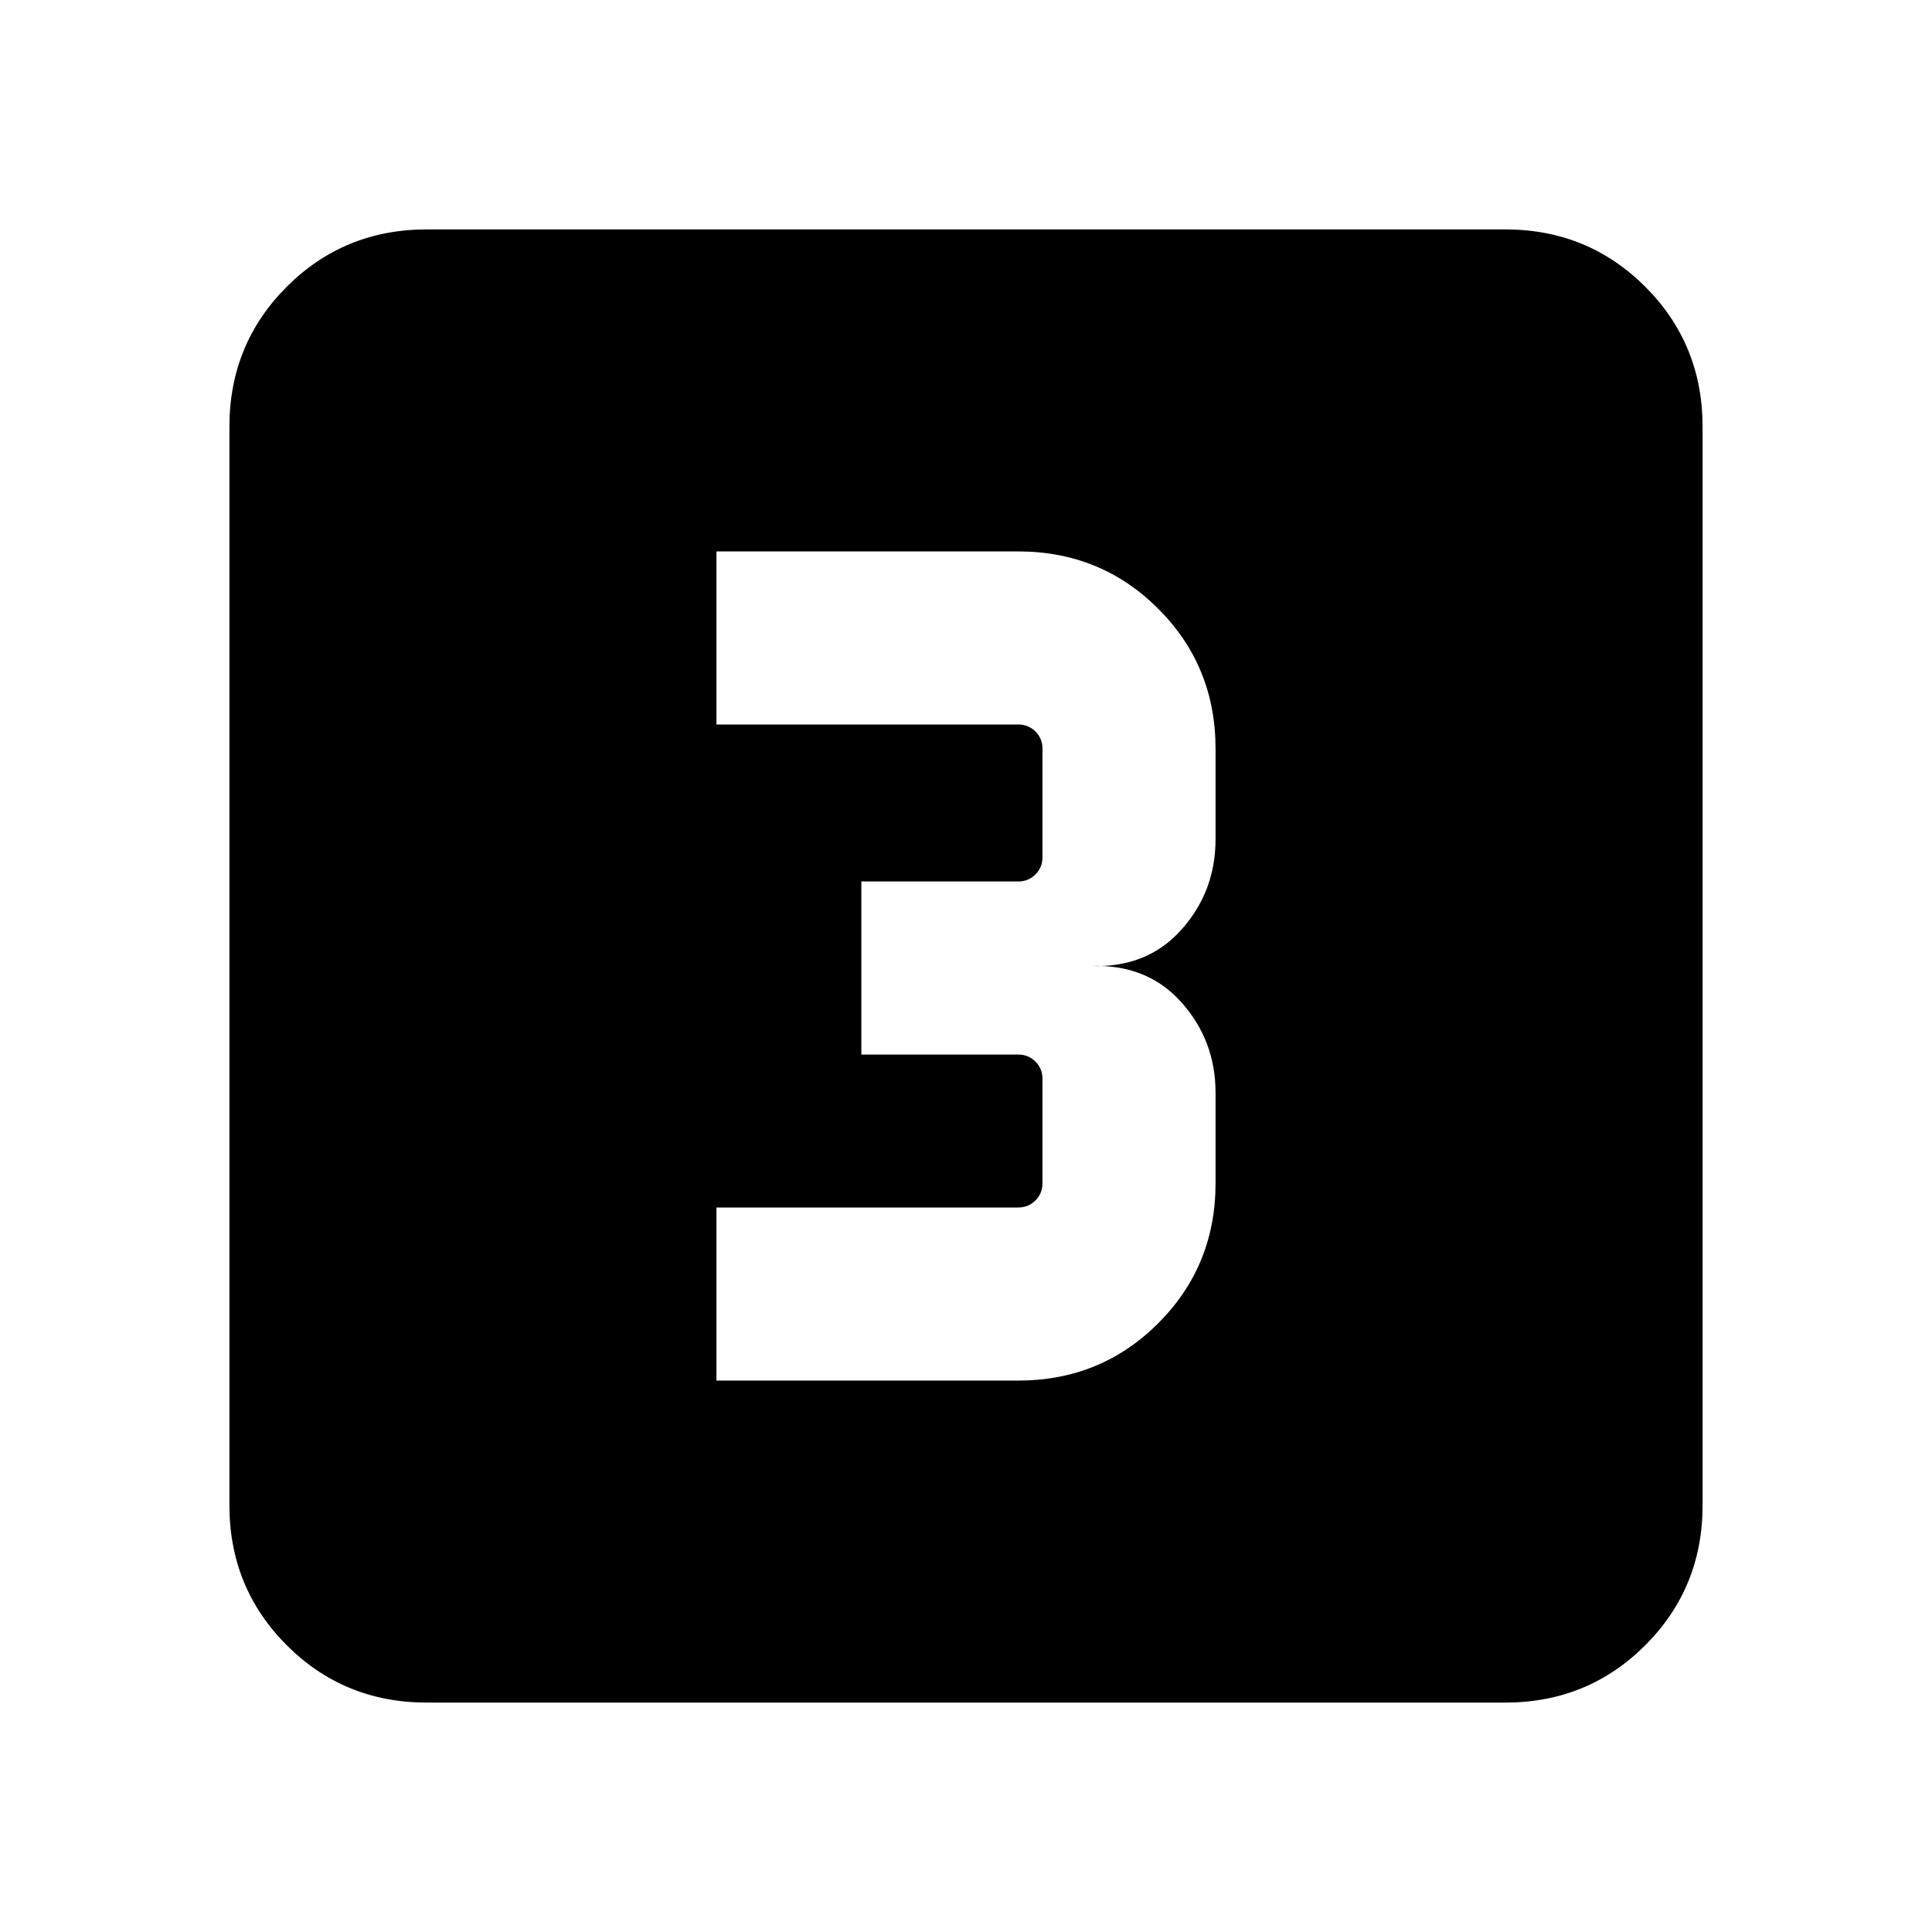 <svg xmlns="http://www.w3.org/2000/svg" height="24" width="24"><path d="M8.9 17.15H12.65Q13.675 17.15 14.388 16.438Q15.1 15.725 15.1 14.7V13.575Q15.1 12.925 14.675 12.45Q14.25 11.975 13.55 12Q14.25 12.025 14.675 11.55Q15.1 11.075 15.1 10.425V9.3Q15.1 8.275 14.388 7.562Q13.675 6.85 12.65 6.85H8.9V9H12.65Q12.775 9 12.863 9.087Q12.95 9.175 12.95 9.3V10.65Q12.95 10.775 12.863 10.862Q12.775 10.95 12.65 10.95H10.7V13.1H12.65Q12.775 13.1 12.863 13.188Q12.95 13.275 12.95 13.4V14.7Q12.95 14.825 12.863 14.912Q12.775 15 12.65 15H8.9ZM5.3 21.15Q4.275 21.15 3.562 20.438Q2.85 19.725 2.85 18.7V5.3Q2.85 4.275 3.562 3.562Q4.275 2.85 5.3 2.85H18.7Q19.725 2.85 20.438 3.562Q21.15 4.275 21.15 5.3V18.7Q21.15 19.725 20.438 20.438Q19.725 21.15 18.7 21.15Z"/></svg>